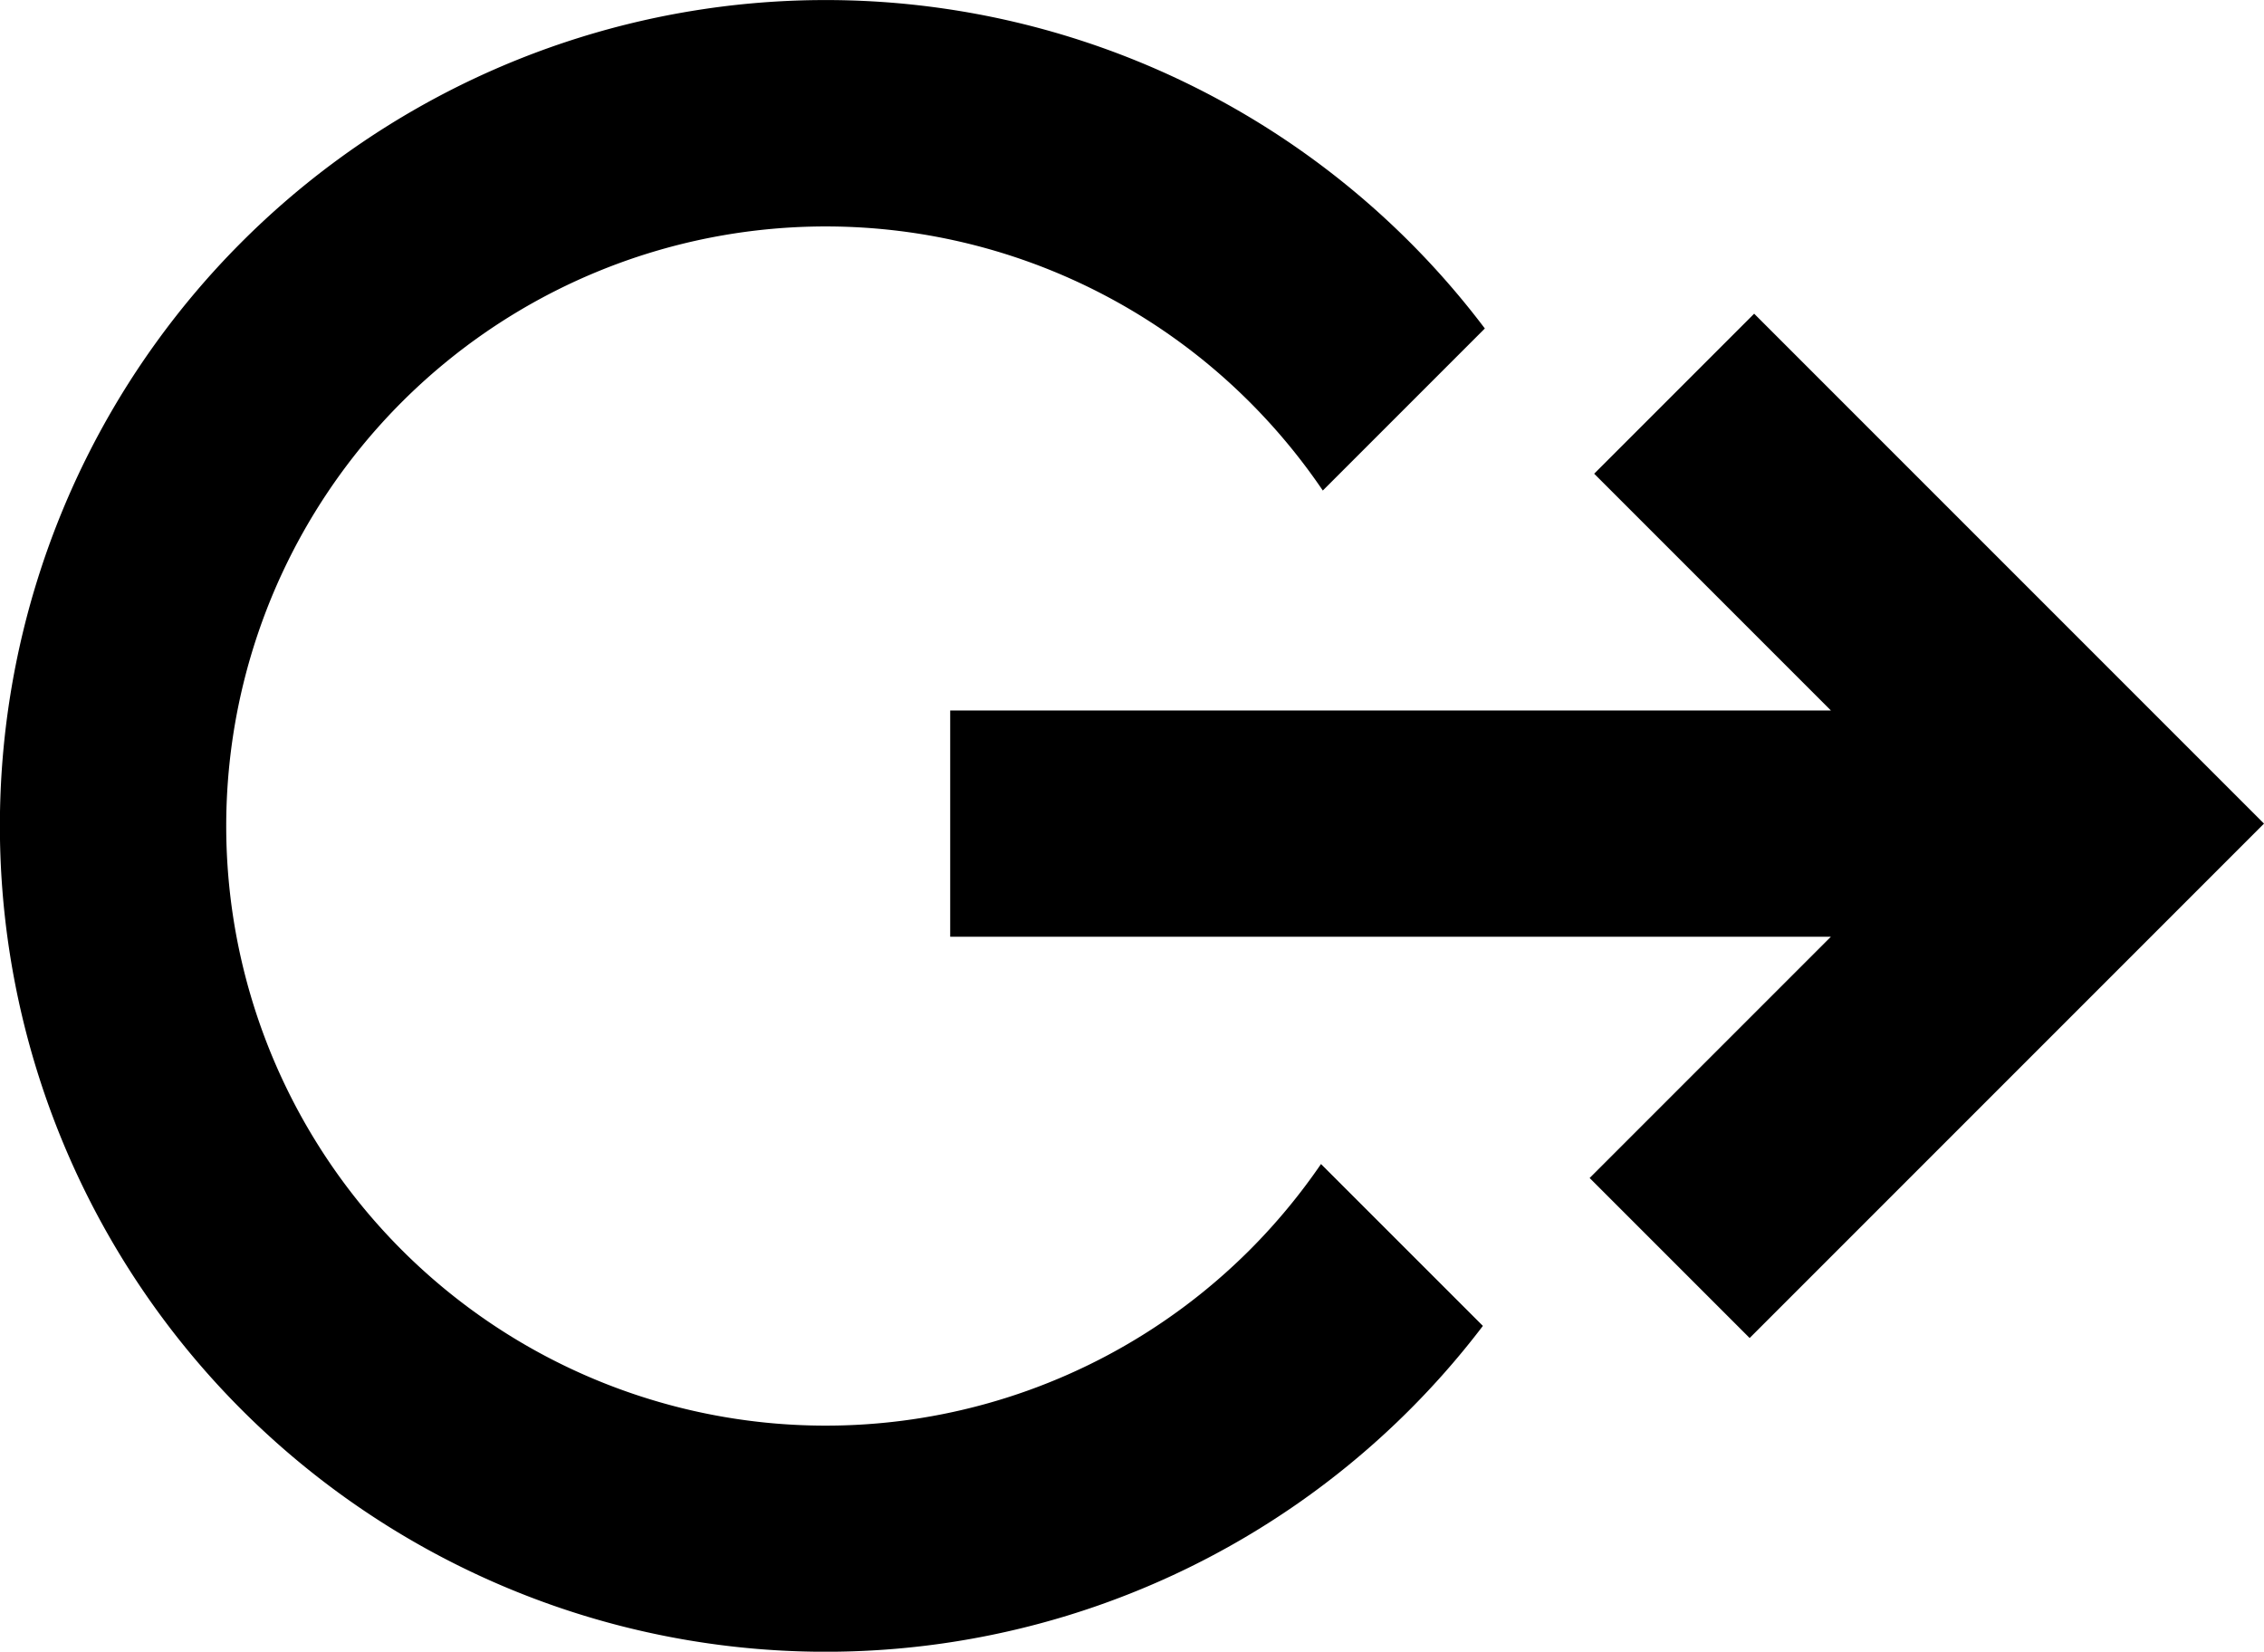 <svg xmlns="http://www.w3.org/2000/svg" viewBox="0 0 500.36 365"><title>type_output</title><g id="output"><path d="M291.95,325.23a134,134,0,0,1-15.76,19,132.5,132.5,0,1,1,0-187.38,133.9,133.9,0,0,1,16.16,19.55l35.81-35.81A182.5,182.5,0,1,0,327.73,361Z" transform="translate(0 -68)"/><g id="circle_source_copy" data-name="circle source copy"><g id="Layer_22_copy" data-name="Layer 22 copy"><g id="Layer_9_copy_5" data-name="Layer 9 copy 5"><polygon points="500.36 182 386.68 295.68 351.32 260.32 404.64 207 210 207 210 157 404.64 157 352.32 104.68 387.68 69.32 500.36 182"/></g></g></g></g></svg>